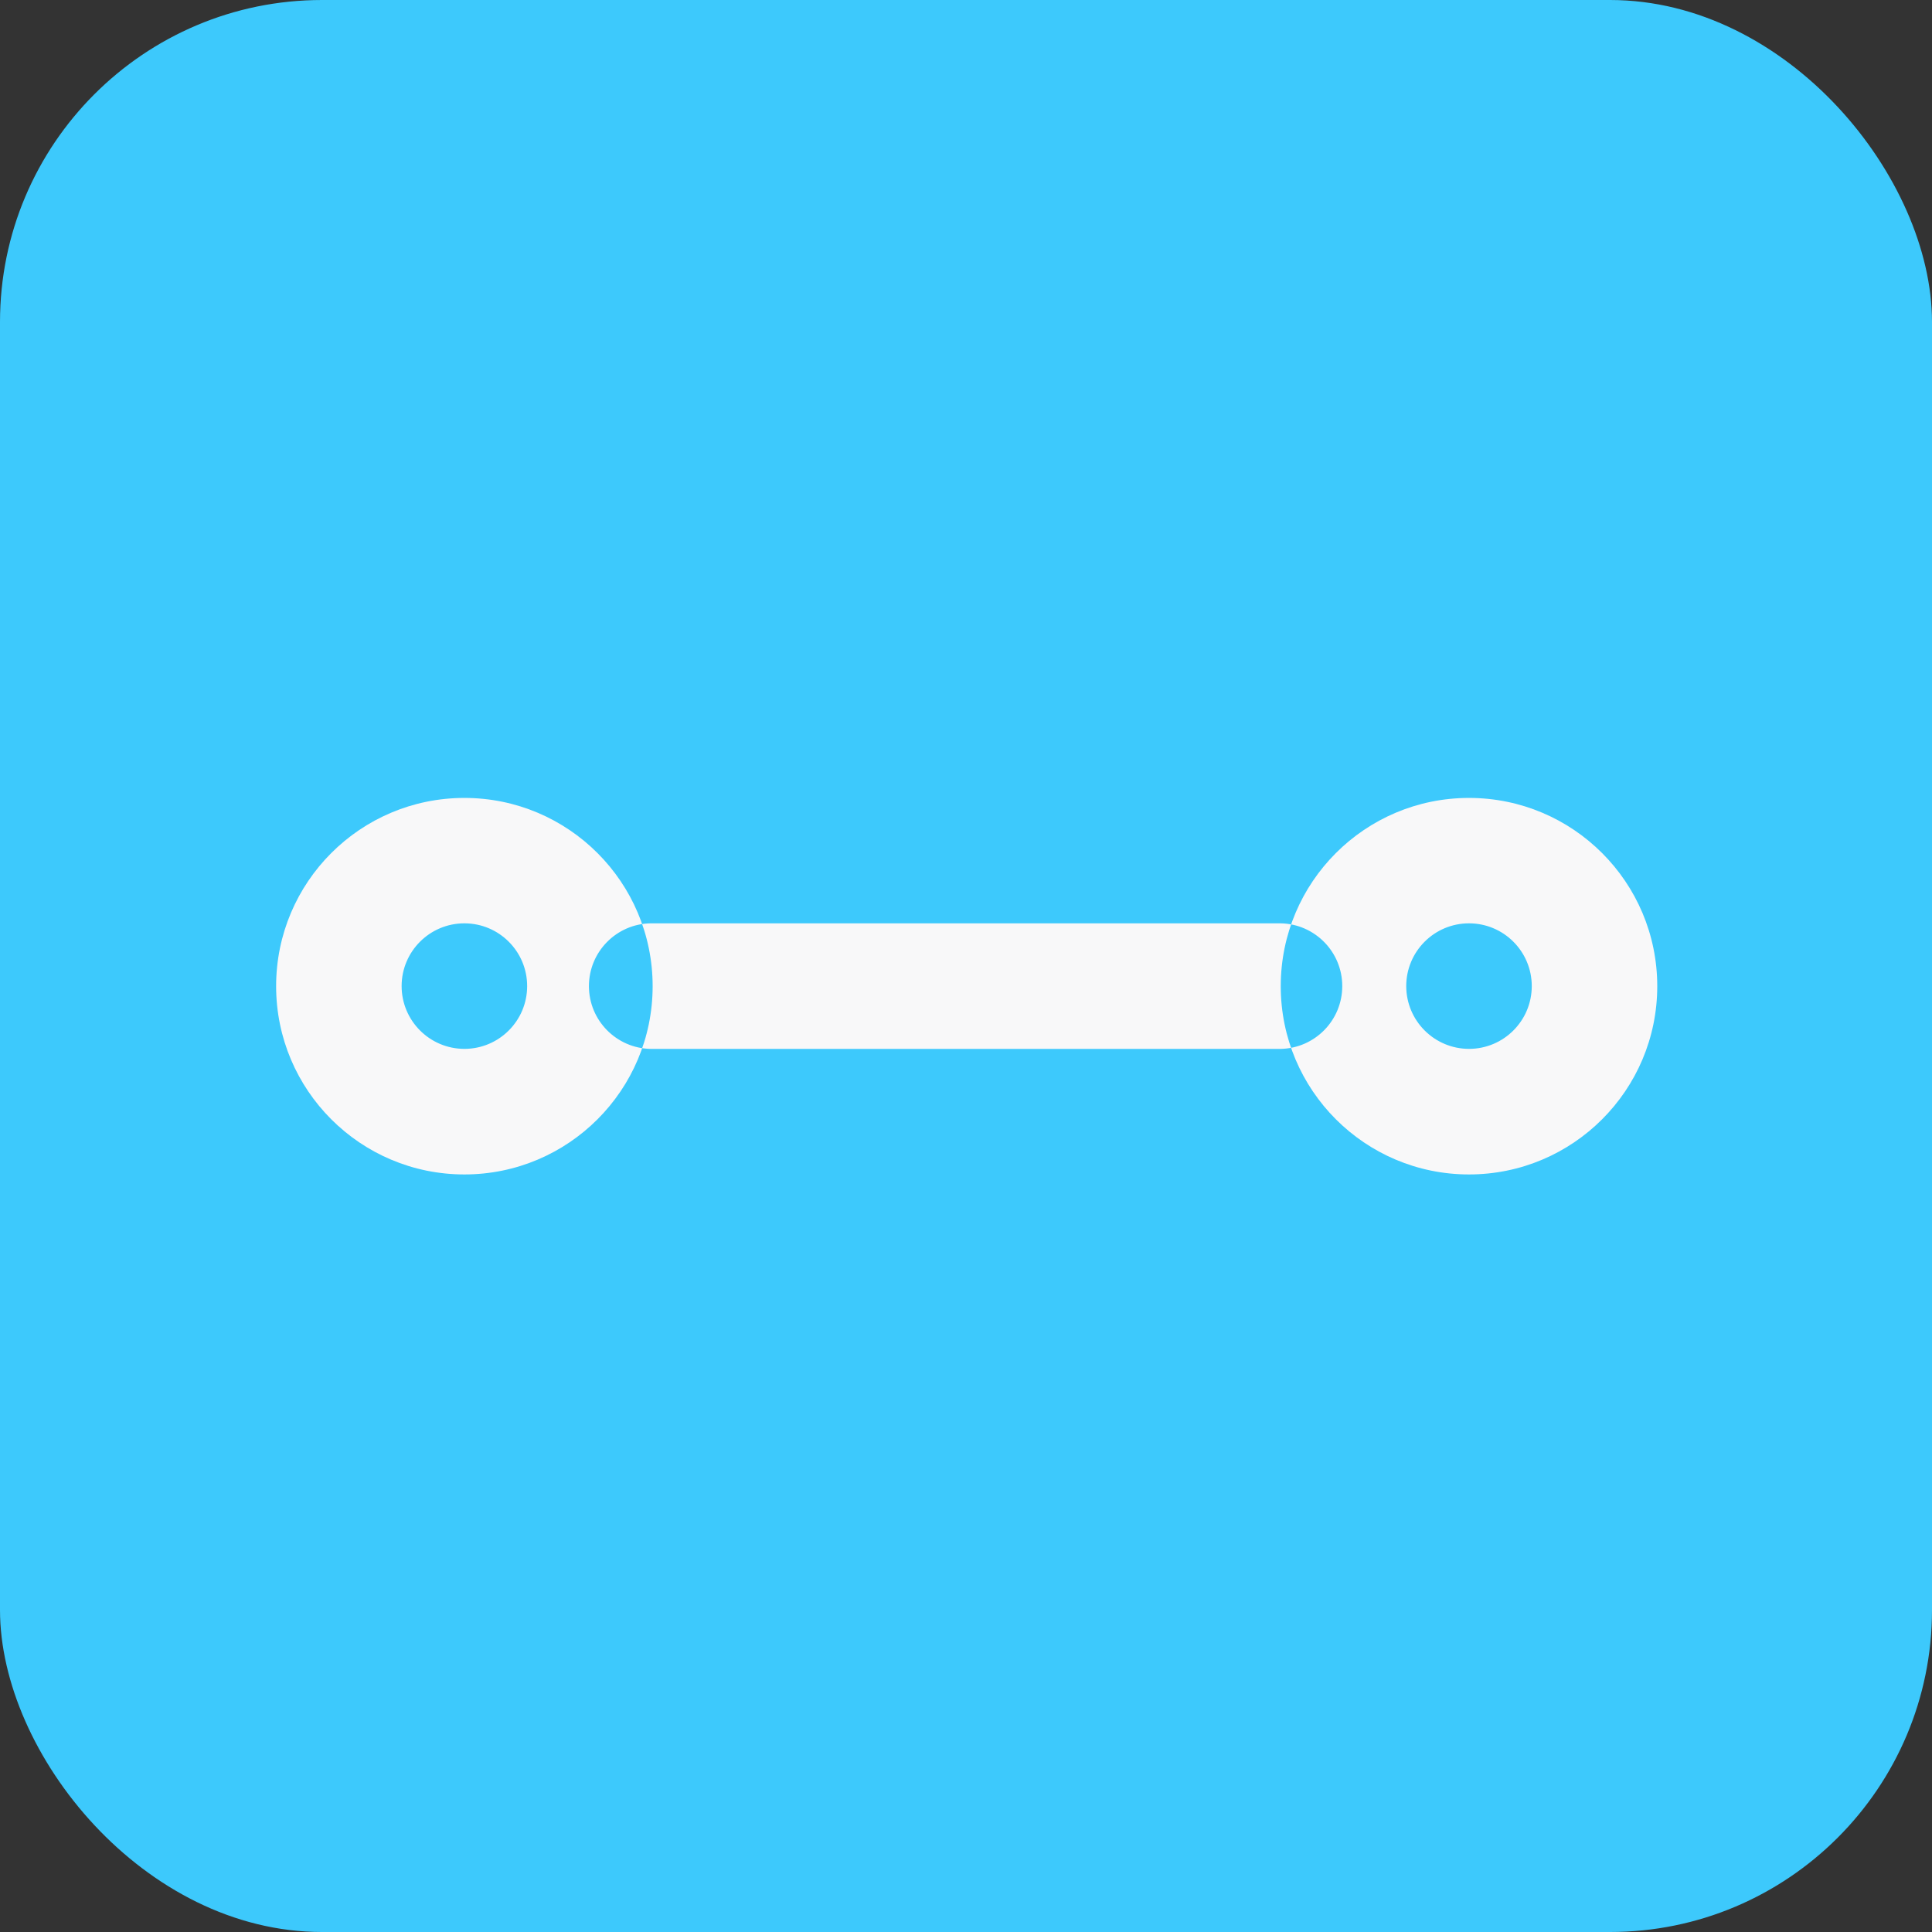 <svg xmlns="http://www.w3.org/2000/svg" width="48" height="48" viewBox="0 0 48 48">
    <rect x="0" y="0" width="48" height="48" fill="#333333" stroke="none"/>
    <g fill="none" fill-rule="evenodd">
        <rect width="48" height="48" fill="#3DC9FC" rx="8"/>
        <svg viewBox="-145 -40 1313 906">
           <path fill="#f8f8f9" d="M170.674 469.317c23.527-0.043 42.582-19.125 42.582-42.657 0-23.559-19.098-42.657-42.657-42.657s-42.657 19.098-42.657 42.657c0.026 23.549 19.109 42.632 42.655 42.657zM170.599 554.661c-70.66 0-127.942-57.281-127.942-127.942s57.281-127.942 127.942-127.942c70.66 0 127.942 57.281 127.942 127.942s-57.281 127.942-127.942 127.942zM853.341 469.317c23.559 0 42.657-19.098 42.657-42.657s-19.098-42.657-42.657-42.657c-23.559 0-42.657 19.098-42.657 42.657 0.026 23.549 19.109 42.632 42.655 42.657zM853.341 554.661c-70.66 0-127.942-57.281-127.942-127.942s57.281-127.942 127.942-127.942c70.66 0 127.942 57.281 127.942 127.942s-57.281 127.942-127.942 127.942zM725.339 469.332h-428.228c-23.22-0.45-41.871-19.379-41.871-42.665s18.651-42.215 41.829-42.664l428.27-0.001c23.22 0.45 41.871 19.379 41.871 42.665s-18.651 42.215-41.829 42.664z"></path>
        </svg>
    </g>
</svg>
